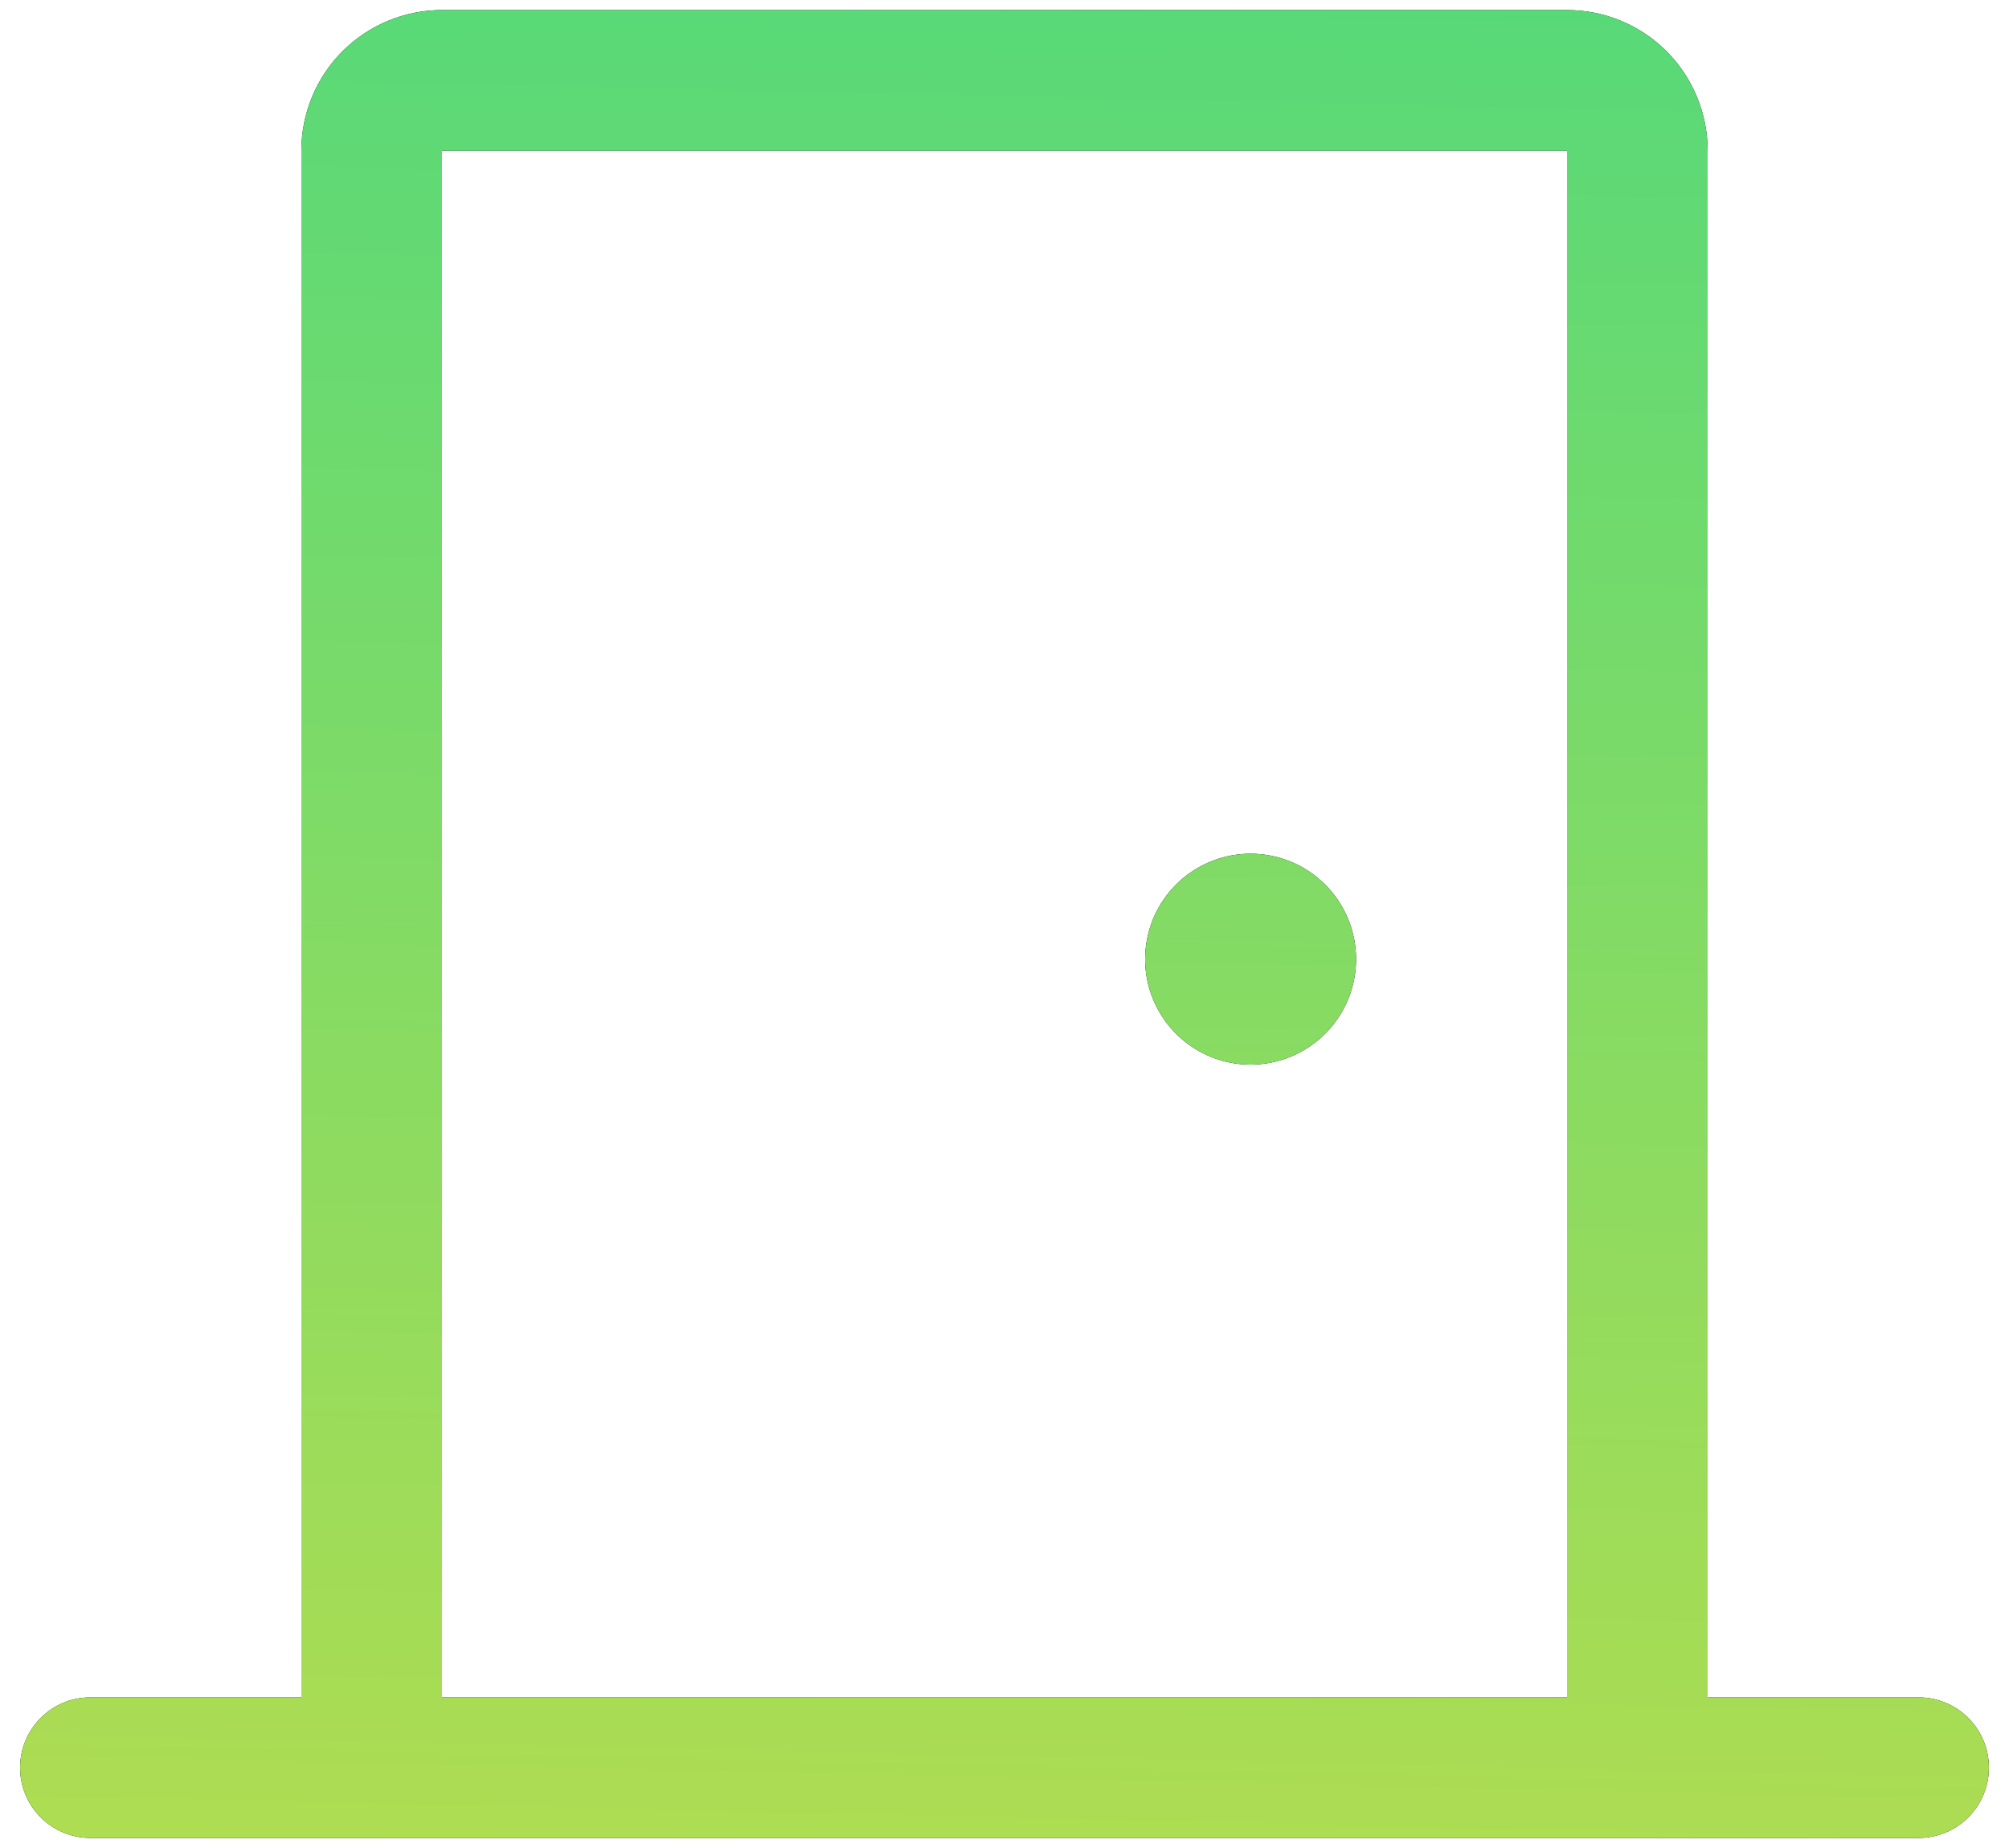 <svg width="50" height="46" viewBox="0 0 50 46" fill="none" xmlns="http://www.w3.org/2000/svg">
<path d="M47.75 42.25H42.5V3.75C42.5 2.822 42.131 1.931 41.475 1.275C40.819 0.619 39.928 0.25 39 0.25H11C10.072 0.25 9.181 0.619 8.525 1.275C7.869 1.931 7.5 2.822 7.5 3.75V42.25H2.25C1.786 42.25 1.341 42.434 1.013 42.763C0.684 43.091 0.5 43.536 0.5 44C0.5 44.464 0.684 44.909 1.013 45.237C1.341 45.566 1.786 45.75 2.25 45.75H47.75C48.214 45.75 48.659 45.566 48.987 45.237C49.316 44.909 49.5 44.464 49.5 44C49.5 43.536 49.316 43.091 48.987 42.763C48.659 42.434 48.214 42.25 47.75 42.25ZM11 3.75H39V42.25H11V3.75ZM33.75 23.875C33.75 24.394 33.596 24.902 33.308 25.333C33.019 25.765 32.609 26.102 32.13 26.3C31.65 26.499 31.122 26.551 30.613 26.45C30.104 26.348 29.636 26.098 29.269 25.731C28.902 25.364 28.652 24.896 28.55 24.387C28.449 23.878 28.501 23.35 28.7 22.87C28.898 22.391 29.235 21.981 29.667 21.692C30.098 21.404 30.606 21.25 31.125 21.25C31.821 21.25 32.489 21.527 32.981 22.019C33.473 22.511 33.75 23.179 33.75 23.875Z" fill="black"/>
<path d="M47.75 42.25H42.5V3.75C42.5 2.822 42.131 1.931 41.475 1.275C40.819 0.619 39.928 0.25 39 0.25H11C10.072 0.25 9.181 0.619 8.525 1.275C7.869 1.931 7.5 2.822 7.5 3.75V42.25H2.25C1.786 42.25 1.341 42.434 1.013 42.763C0.684 43.091 0.5 43.536 0.5 44C0.5 44.464 0.684 44.909 1.013 45.237C1.341 45.566 1.786 45.75 2.25 45.75H47.75C48.214 45.75 48.659 45.566 48.987 45.237C49.316 44.909 49.5 44.464 49.5 44C49.5 43.536 49.316 43.091 48.987 42.763C48.659 42.434 48.214 42.25 47.75 42.25ZM11 3.75H39V42.25H11V3.75ZM33.75 23.875C33.75 24.394 33.596 24.902 33.308 25.333C33.019 25.765 32.609 26.102 32.13 26.3C31.65 26.499 31.122 26.551 30.613 26.45C30.104 26.348 29.636 26.098 29.269 25.731C28.902 25.364 28.652 24.896 28.55 24.387C28.449 23.878 28.501 23.35 28.7 22.87C28.898 22.391 29.235 21.981 29.667 21.692C30.098 21.404 30.606 21.25 31.125 21.25C31.821 21.25 32.489 21.527 32.981 22.019C33.473 22.511 33.75 23.179 33.75 23.875Z" fill="url(#paint0_linear_3905_2038)"/>
<defs>
<linearGradient id="paint0_linear_3905_2038" x1="-1157.34" y1="50.597" x2="-1155.32" y2="-38.983" gradientUnits="userSpaceOnUse">
<stop stop-color="#E8DF38"/>
<stop offset="1" stop-color="#41D882"/>
</linearGradient>
</defs>
</svg>

